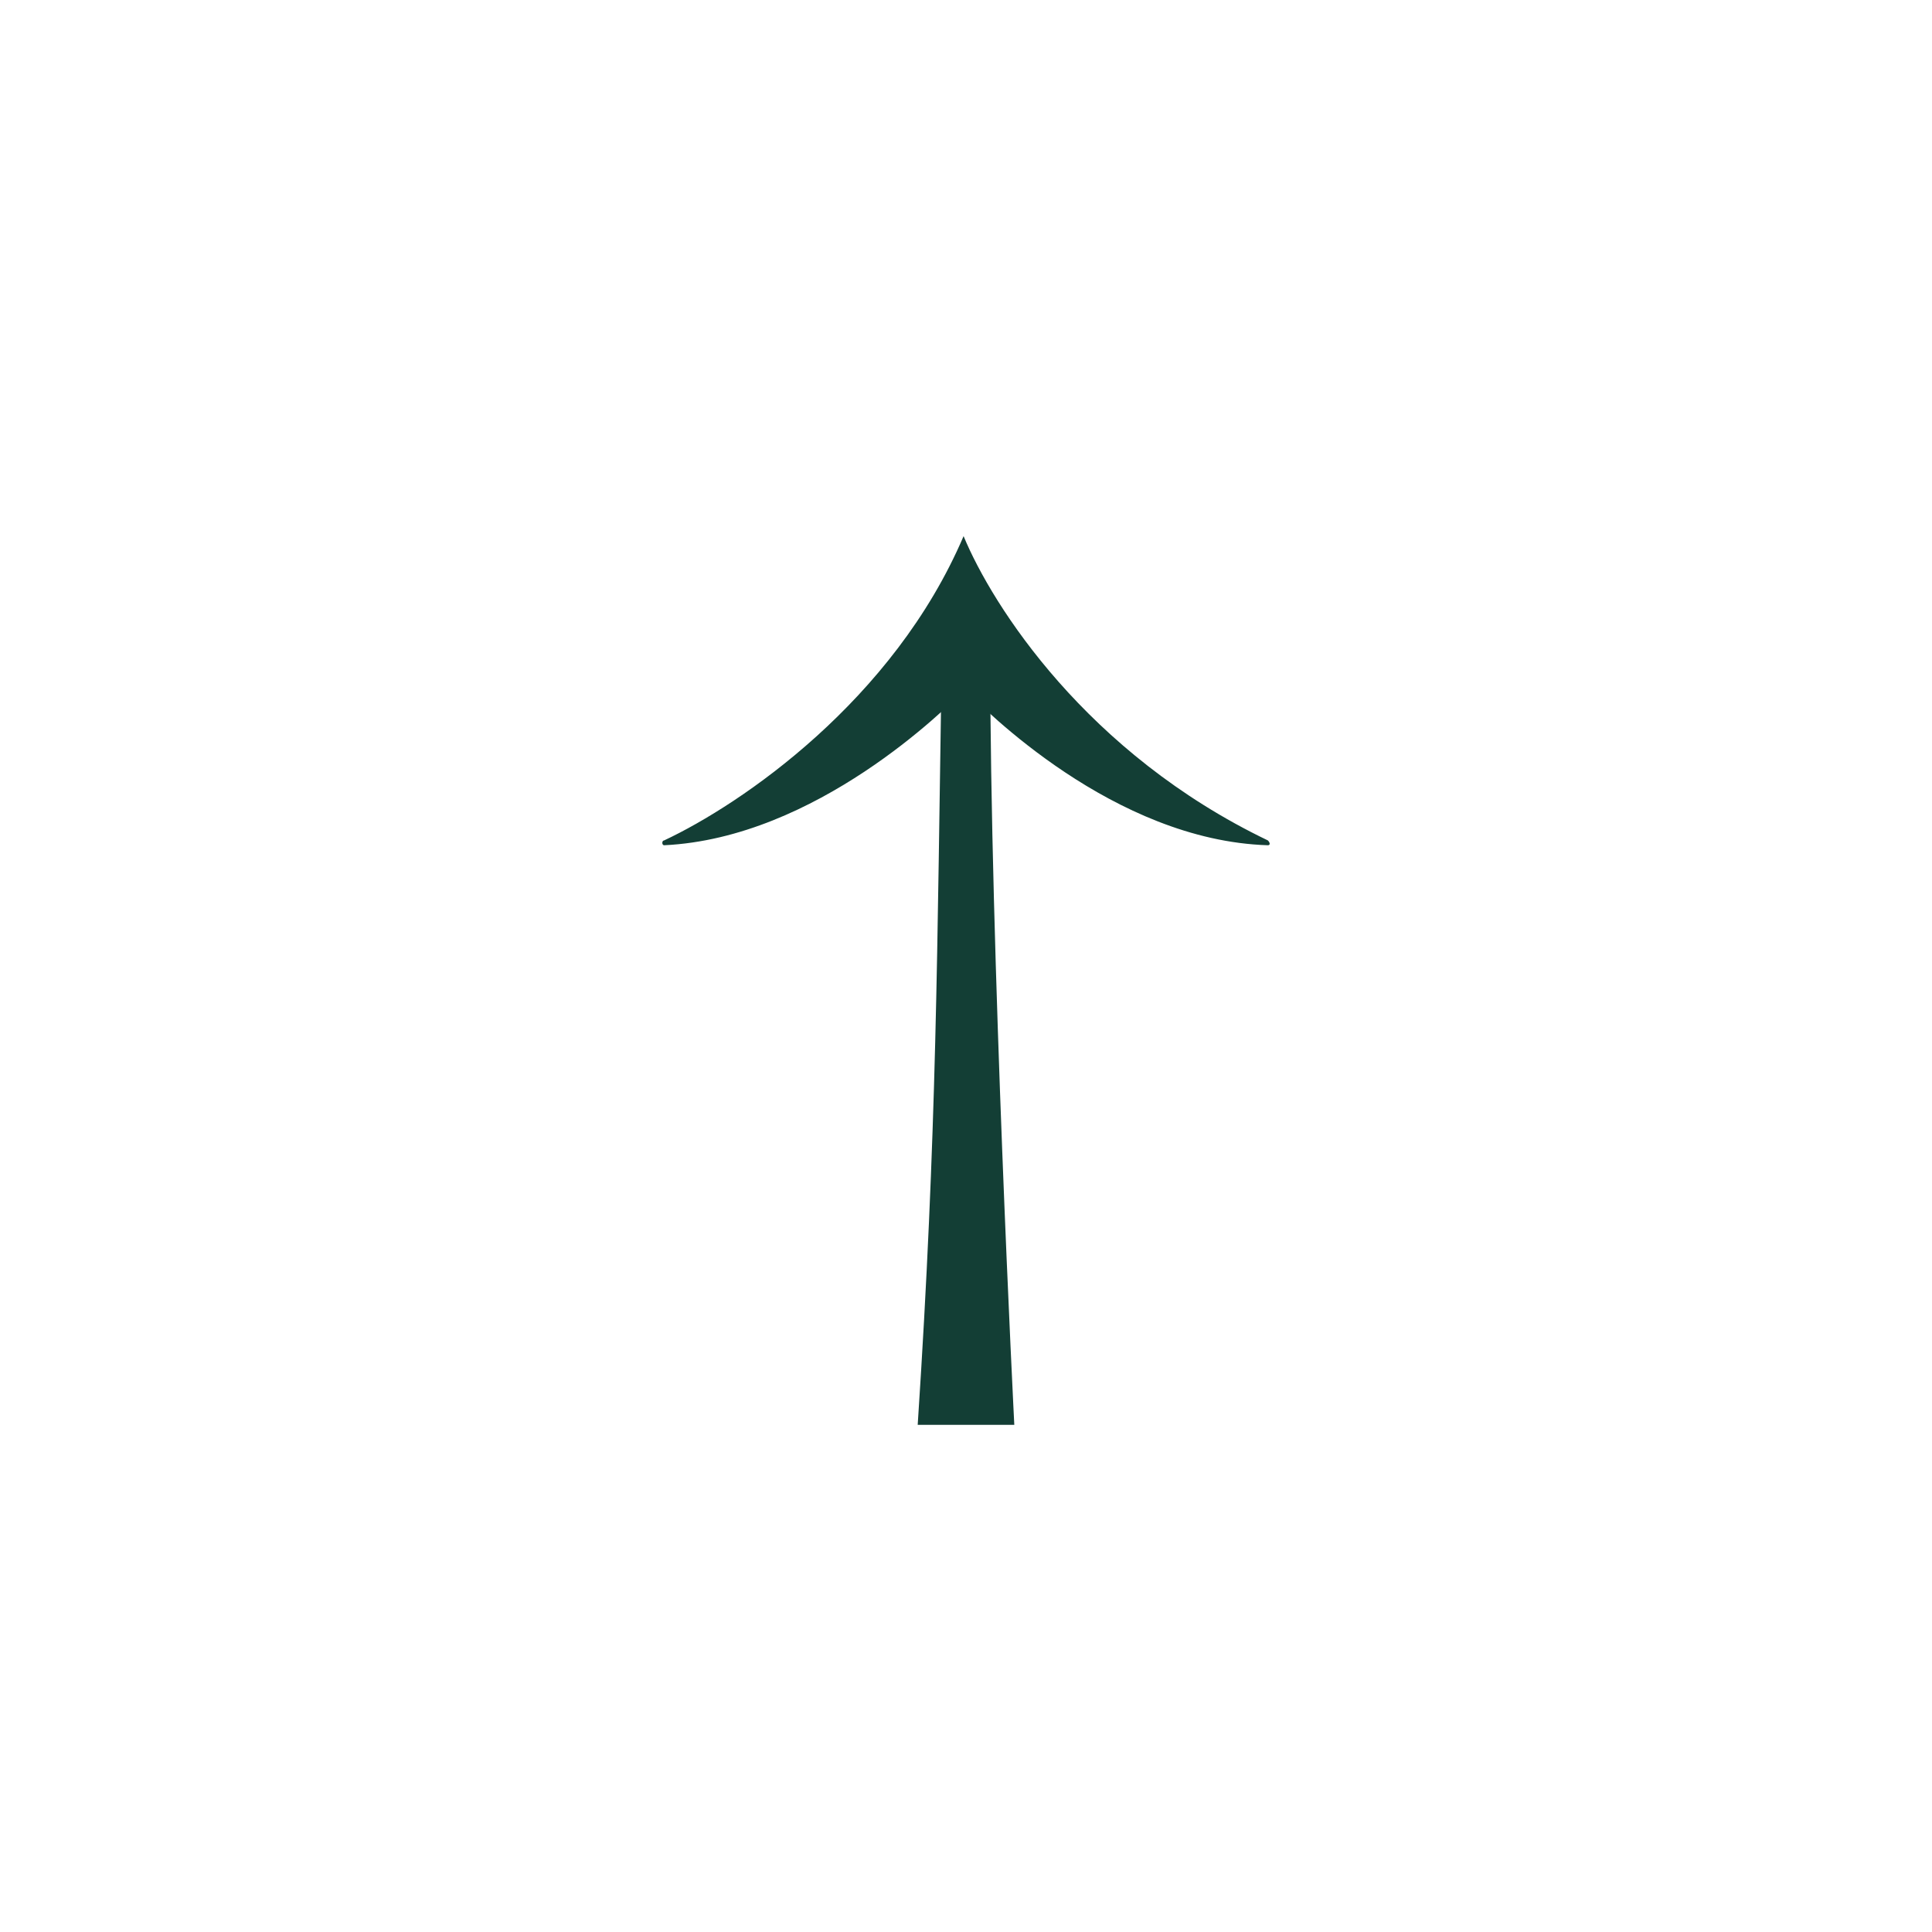 <?xml version="1.0" encoding="utf-8"?>
<!-- Generator: Adobe Illustrator 24.1.2, SVG Export Plug-In . SVG Version: 6.00 Build 0)  -->
<svg version="1.1" id="Layer_1" xmlns="http://www.w3.org/2000/svg" xmlns:xlink="http://www.w3.org/1999/xlink" x="0px" y="0px"
	 viewBox="0 0 80 80" style="enable-background:new 0 0 80 80;" xml:space="preserve">
<style type="text/css">
	.st0{fill:#133E35;}
</style>
<path class="st0" d="M39.9,22.2C37,29,30.7,33.3,27.5,34.8c-0.1,0-0.1,0.2,0,0.2c6.3-0.3,11.7-5.7,12.4-6.4H40
	c0.7,0.7,6.1,6.2,12.5,6.4c0.1,0,0.1-0.1,0-0.2C45,31.2,41.1,25.1,39.9,22.2C40.1,22.2,39.9,22.2,39.9,22.2z"/>
<path class="st0" d="M38,59c0.8-12.2,0.8-19.4,1-32h2c0,12.4,1,32,1,32H38z"/>
</svg>
